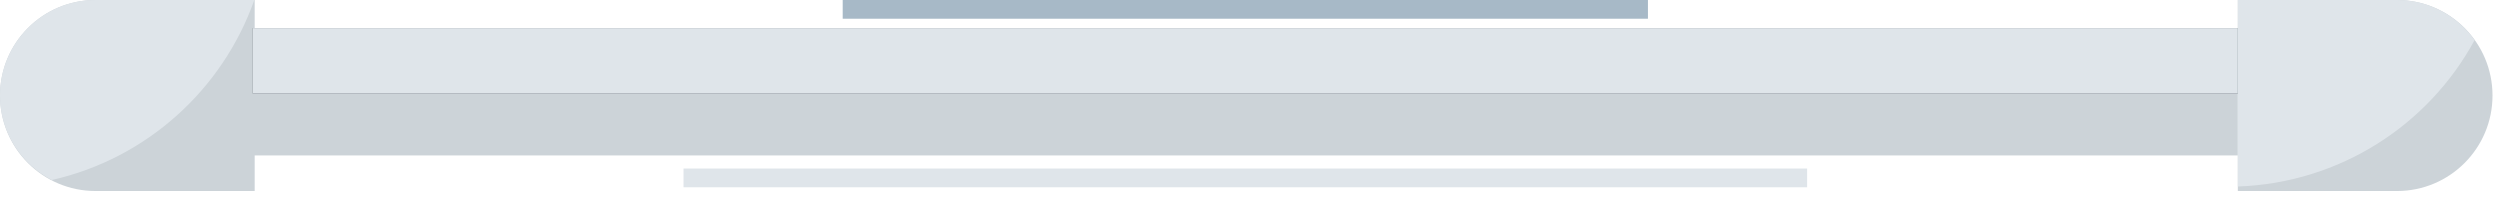 <svg xmlns="http://www.w3.org/2000/svg" width="267" height="21" viewBox="0 0 267 21">
    <g fill="none">
        <path fill="#CCD3D8" d="M27.2 20.4h-17C4.566 20.4 0 15.834 0 10.2 0 4.566 4.566 0 10.2 0h17v20.4zM239 20.4h17c5.634 0 10.2-4.566 10.2-10.2C266.2 4.566 261.634 0 256 0h-17v20.4z"/>
        <path fill="#CCD3D8" d="M27 3L239 3 239 16.6 27 16.6z"/>
        <path fill="#343E45" d="M27 3L239 3 239 10 27 10z"/>
        <path fill="#DFE5EA" d="M27 3L239 3 239 10 27 10z"/>
        <path fill="#A7B9C7" d="M90 0L176 0 176 2 90 2z"/>
        <path fill="#DFE5EA" d="M73 18L193 18 193 20 73 20zM27.16 0H10.2C4.566 0 0 4.566 0 10.2c0 3.944 2.261 7.324 5.535 9.024C15.62 16.952 23.76 9.605 27.16 0zM264.286 4.287C262.436 1.7 259.424 0 256 0h-17v19.92c10.928-.384 20.373-6.582 25.286-15.633z"/>
    </g>
</svg>
